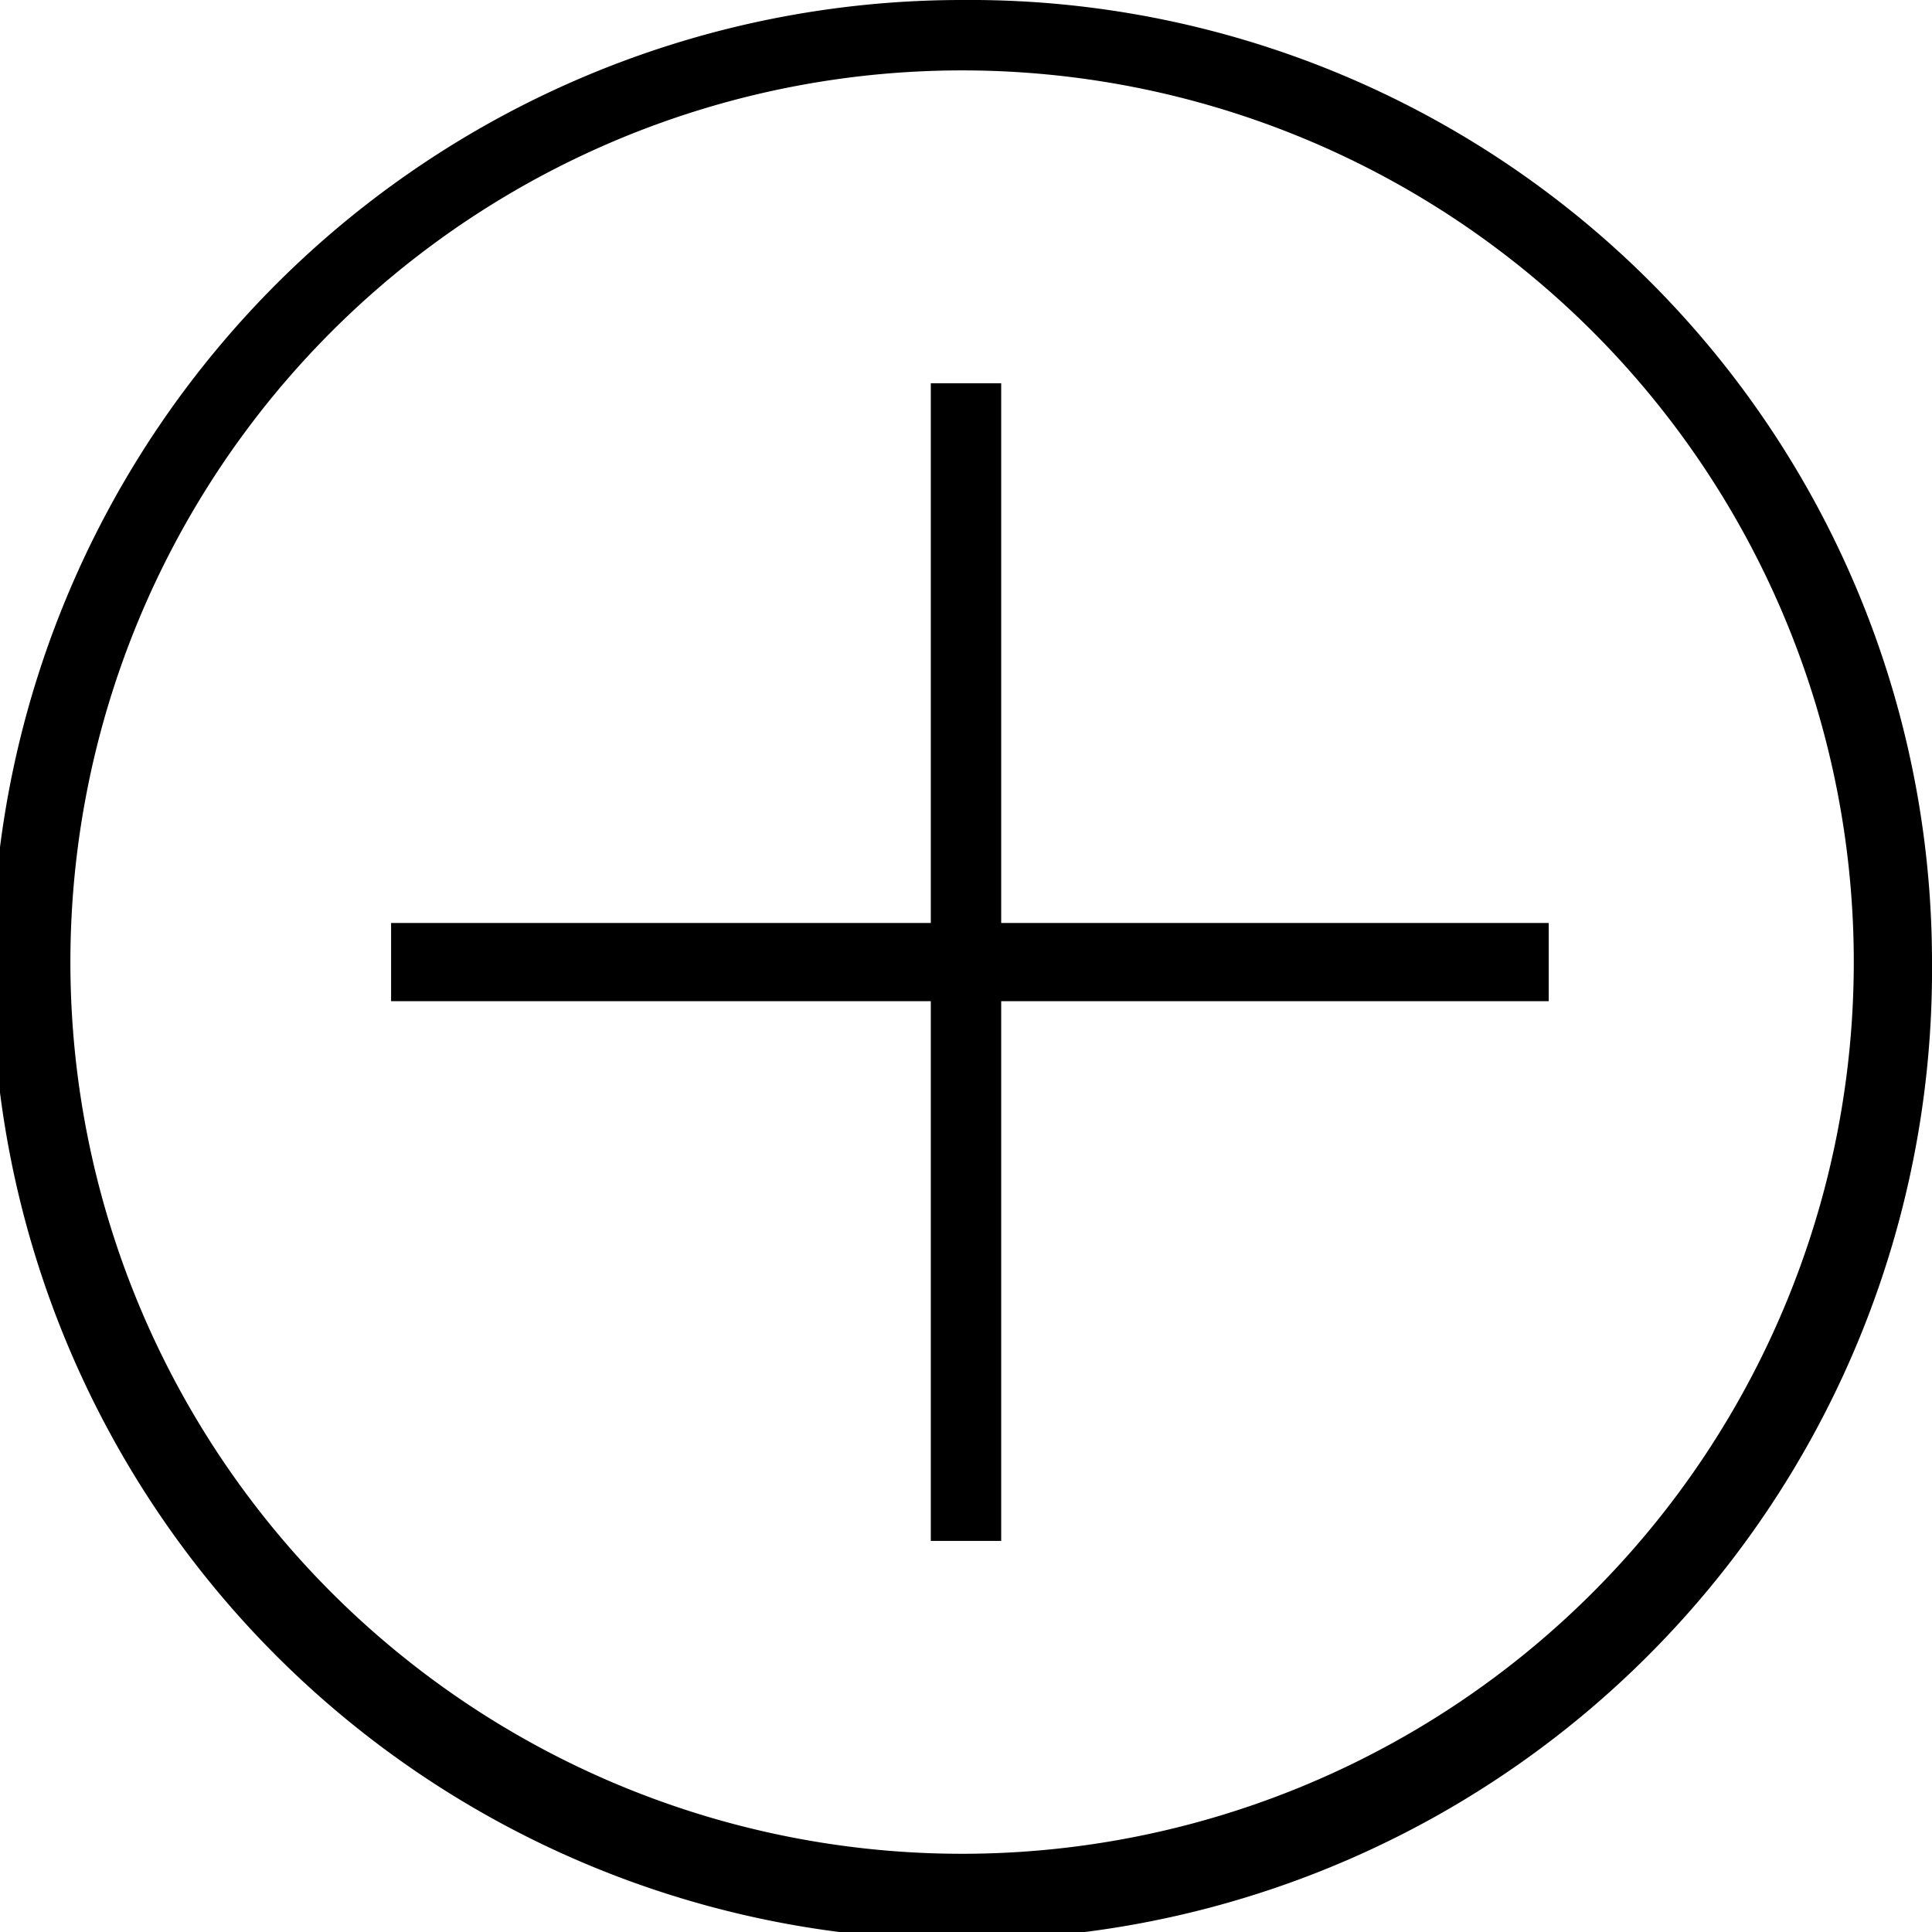<svg id="Layer_1" data-name="Layer 1" xmlns="http://www.w3.org/2000/svg" viewBox="0 0 24.7 24.7"><path d="M305.9,383.4a12.4,12.4,0,1,0,12.4,12.3A12.3,12.3,0,0,0,305.9,383.4Zm0,23.7a11.4,11.4,0,1,1,11.4-11.4A11.4,11.4,0,0,1,305.9,407.1Zm.5-18.8h-.9v6.9h-6.9v1h6.9v6.9h.9v-6.9h7v-1h-7Z" transform="translate(-293.6 -383.4)"/></svg>